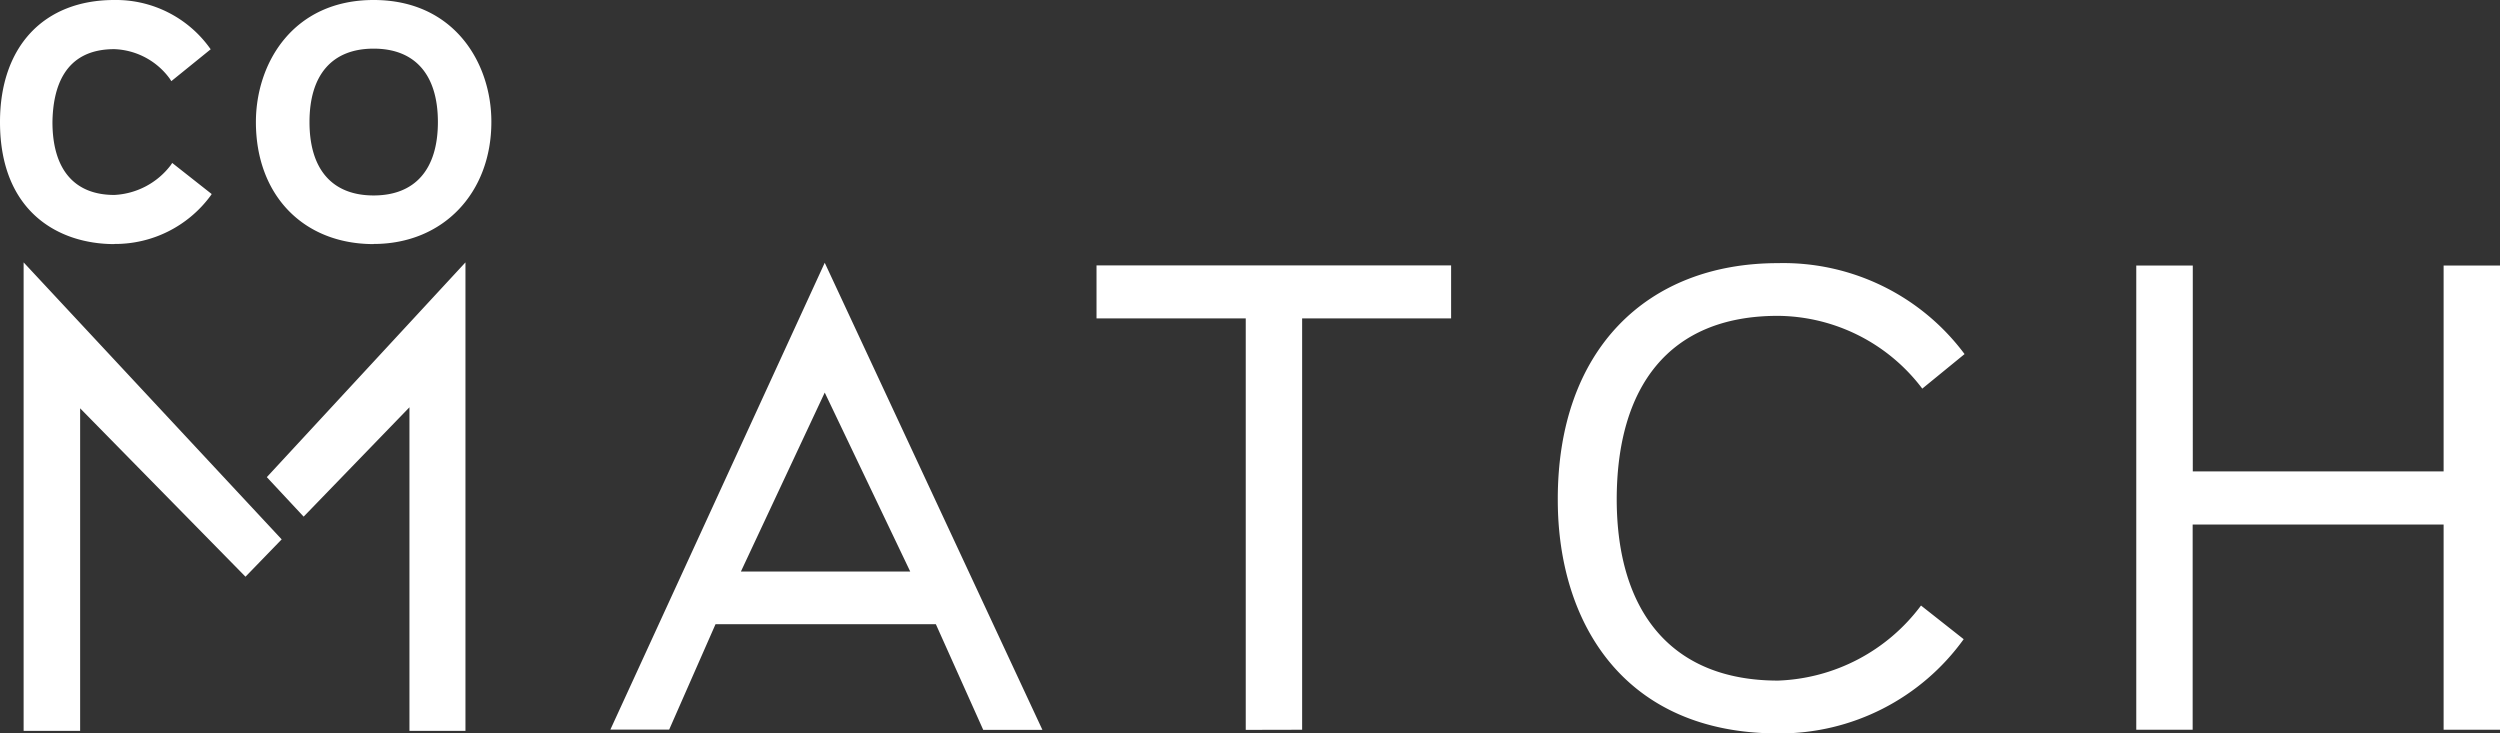 <svg xmlns="http://www.w3.org/2000/svg" viewBox="0 0 196.85 57.75"><rect x="0" y="0" width="196.85" height="57.75" fill="#333333" stroke="none"/><defs><style>.cls-1{fill:#fff}</style></defs><g id="Ebene_2" data-name="Ebene 2"><g id="Ebene_1-2" data-name="Ebene 1"><path class="cls-1" d="M140 24.87a14.38 14.38 0 0 1 11.36 5.73l3.33-2.72a17.79 17.79 0 0 0-14.7-7.16c-10.33 0-17.36 6.84-17.33 18.65 0 9.61 5.17 18.42 17.44 18.38a17.84 17.84 0 0 0 14.52-7.42l-3.36-2.65A14.69 14.69 0 0 1 140 53.59c-8.46 0-12.68-5.51-12.7-14.24 0-8.89 4.11-14.45 12.61-14.48zM64.94 20.69L48.06 57.45h4.63l3.65-8.3h17.35l3.73 8.32h4.66L64.94 20.69zM58.34 45l6.6-14.09L71.67 45zM86.34 25.07h11.75v32.4l4.44-.01V25.07h11.73V20.9H86.34v4.17zM192.41 20.91v16.21h-19.75V20.91h-4.45v36.55h4.44V41.3h19.76v16.16h4.44V20.91h-4.44zM29.42 19.21c5.46 0 9.27-4 9.27-9.61C38.7 5 35.79 0 29.42 0s-9.27 5-9.27 9.61c0 5.75 3.73 9.61 9.27 9.61zm0-15.38c3.26 0 5.06 2.05 5.06 5.78s-1.8 5.78-5.06 5.78-5.05-2.05-5.05-5.78 1.79-5.78 5.05-5.78zM1.86 20.66v36.89h4.45v-25.4l13.02 13.26 2.85-2.94L1.86 20.66zM9 19.21a9.33 9.33 0 0 0 7.56-3.77l.11-.16-3.11-2.45-.12.18A5.94 5.94 0 0 1 9 15.35c-3.14 0-4.87-2-4.87-5.74C4.17 7 5 3.87 9 3.87a5.65 5.65 0 0 1 4.37 2.33l.12.19 3.1-2.51-.11-.15A9.1 9.1 0 0 0 9 0C3.43 0 0 3.68 0 9.61c0 7.08 4.63 9.61 9 9.61zM21.01 37.57l2.9 3.11 8.33-8.61v25.48h4.41V20.66L21.01 37.57z"/></g></g></svg>